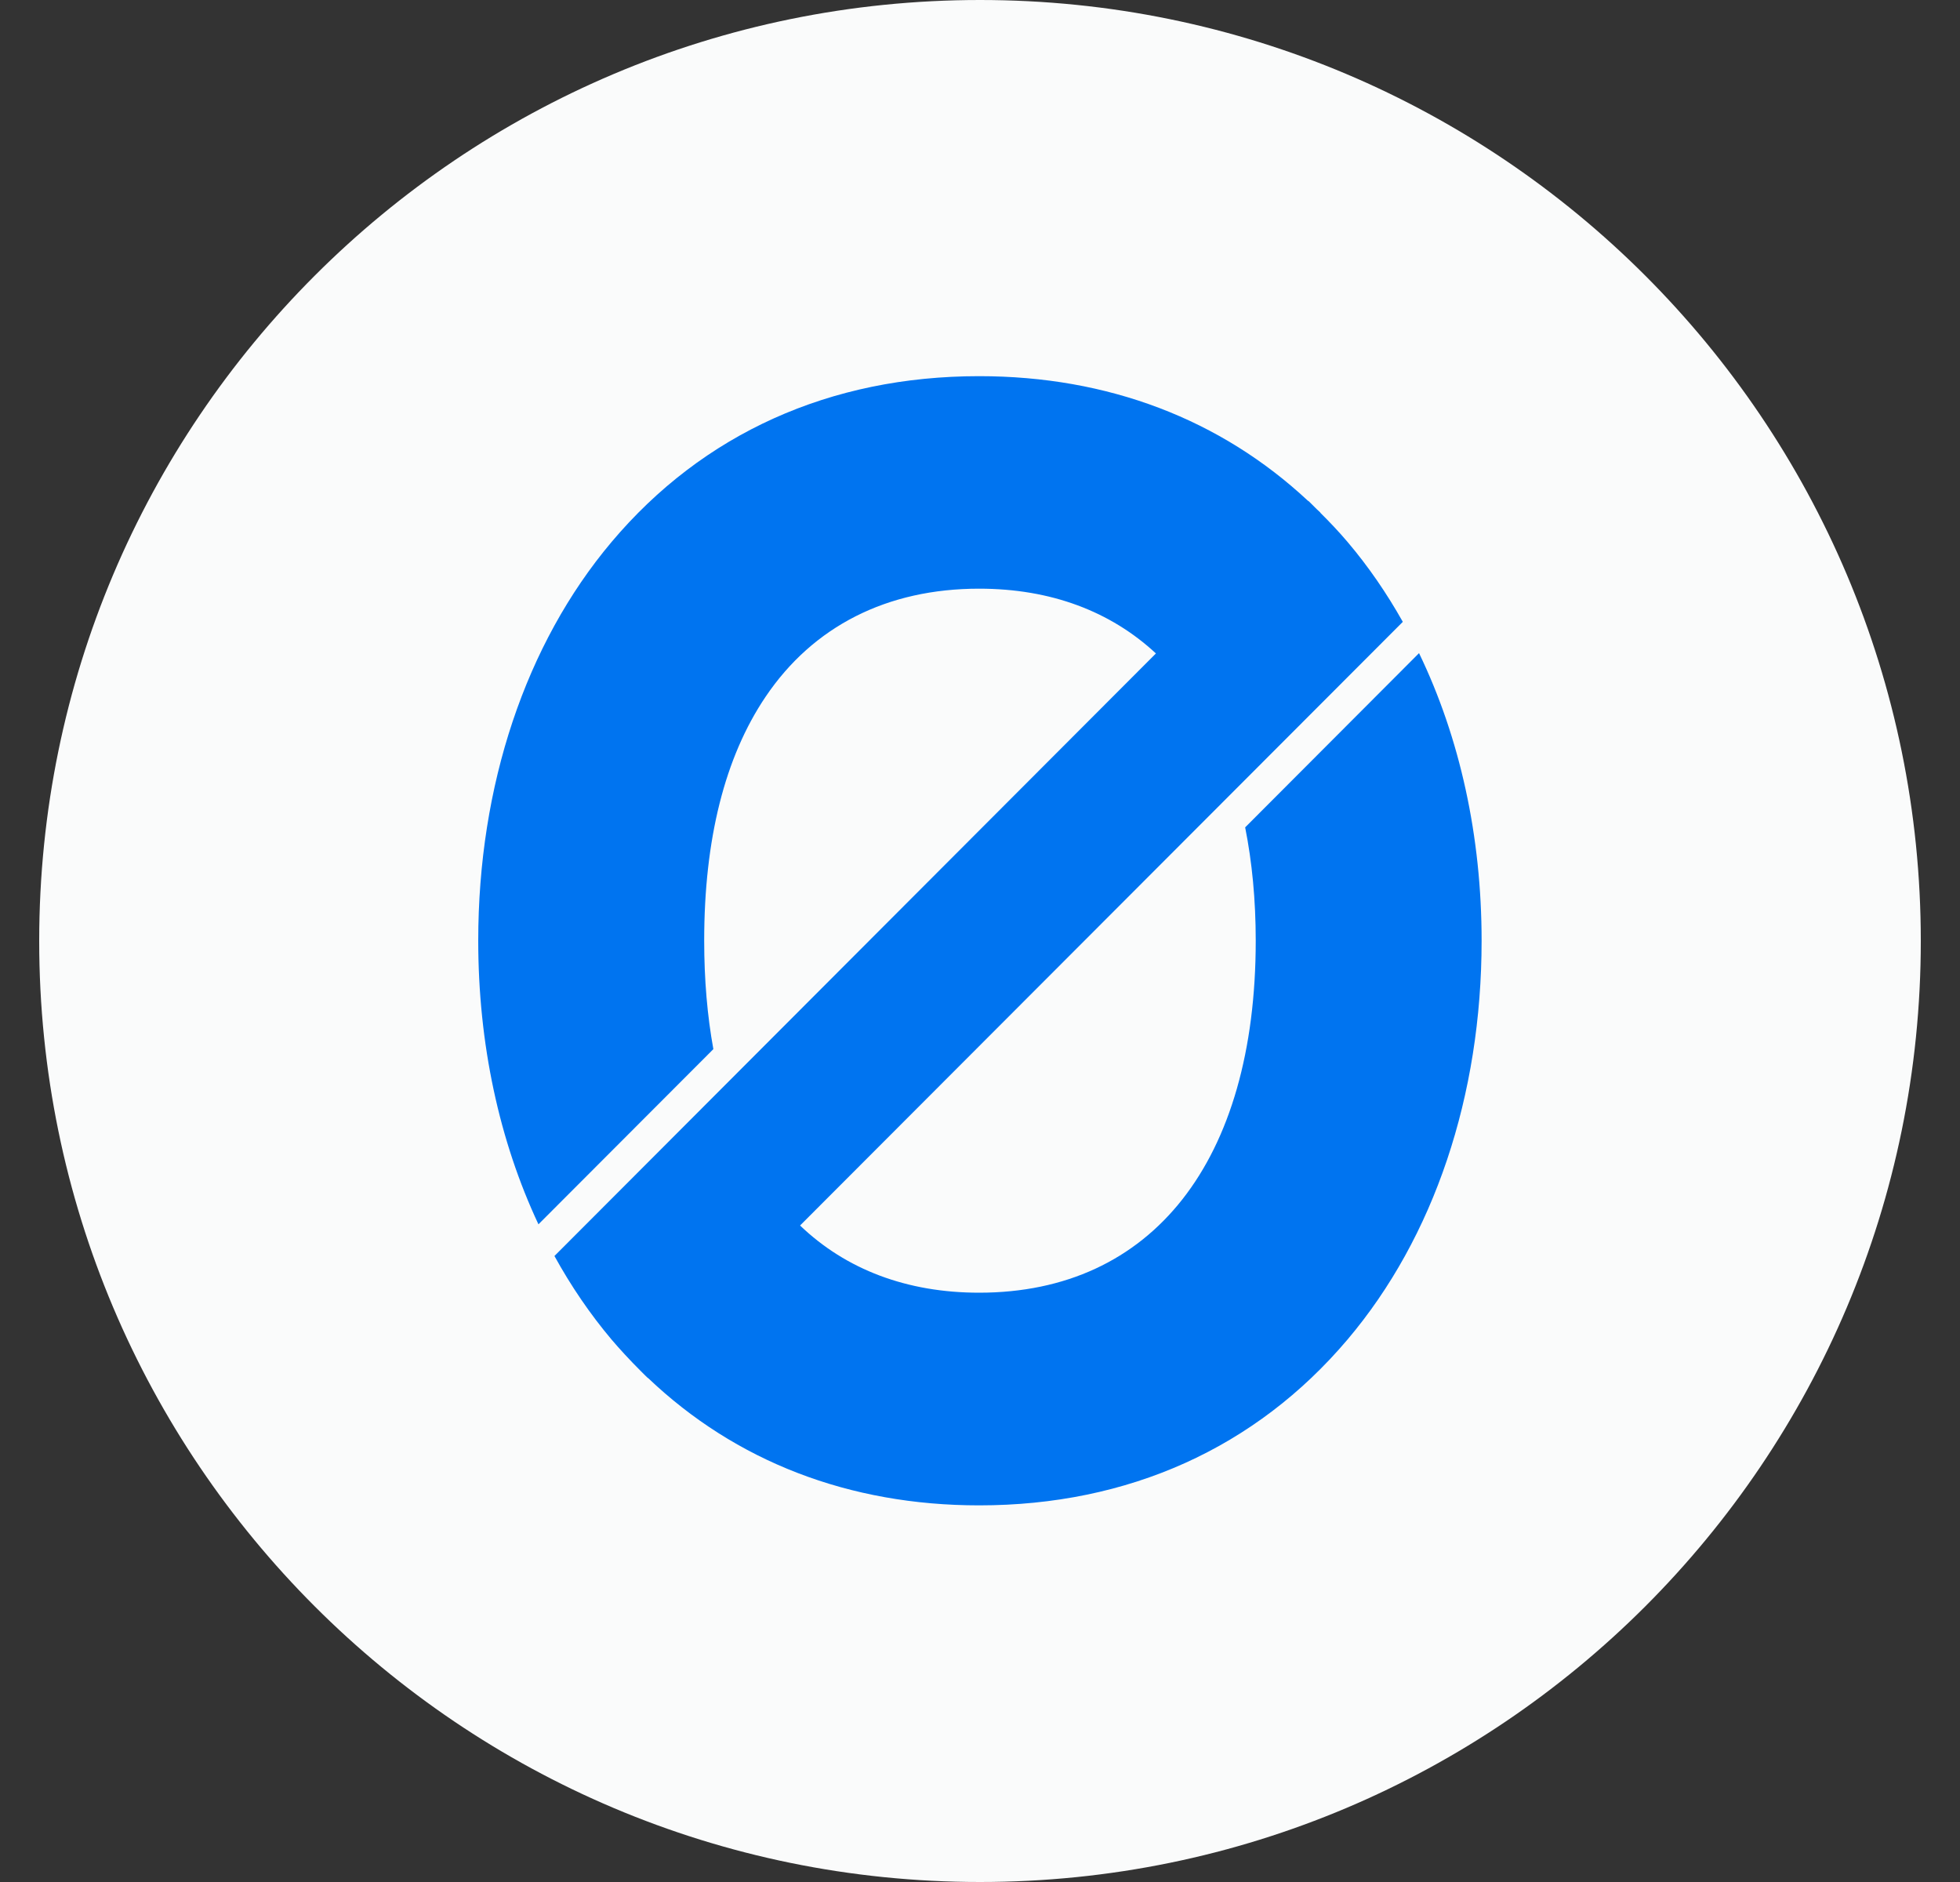 <svg viewBox="0 0 25 24" fill="none"
  xmlns="http://www.w3.org/2000/svg">
  <rect x="0" y="0" width="25" height="24" fill="#333333" stroke="none"/>
  <g clip-path="url(#clip0_2257_61529)">
    <path fill-rule="evenodd" clip-rule="evenodd" d="M12.5 0C19.128 0 24.5 5.373 24.5 12C24.5 18.628 19.128 24 12.5 24C5.873 24 0.5 18.628 0.5 12C0.5 5.373 5.873 0 12.5 0Z" fill="#FAFBFB"/>
    <path fill-rule="evenodd" clip-rule="evenodd" d="M15.882 10.55C15.97 10.991 16.017 11.474 16.017 11.996C16.017 14.807 14.698 16.485 12.489 16.485C11.569 16.485 10.791 16.19 10.205 15.628L17.893 7.93C17.687 7.564 17.453 7.223 17.188 6.911C17.077 6.78 16.96 6.657 16.841 6.539L16.842 6.537C16.826 6.522 16.809 6.507 16.794 6.492C16.758 6.457 16.724 6.421 16.688 6.387L16.686 6.389C15.57 5.347 14.134 4.797 12.489 4.797C10.589 4.797 8.967 5.528 7.801 6.911C6.704 8.212 6.1 10.018 6.1 11.996C6.1 13.311 6.368 14.548 6.868 15.613L9.099 13.379C9.022 12.956 8.982 12.495 8.982 11.996C8.982 10.703 9.245 9.657 9.764 8.887C10.372 7.985 11.315 7.507 12.489 7.507C13.404 7.507 14.165 7.796 14.744 8.333L7.072 16.017C7.283 16.4 7.526 16.757 7.8 17.082C7.855 17.147 7.912 17.21 7.969 17.272L7.97 17.273C8.036 17.345 8.104 17.415 8.172 17.483L8.198 17.509C8.22 17.53 8.24 17.552 8.263 17.573L8.265 17.572C9.382 18.636 10.828 19.197 12.489 19.197C14.391 19.197 16.016 18.466 17.188 17.082C18.291 15.78 18.898 13.973 18.898 11.997C18.898 10.662 18.62 9.406 18.1 8.329L15.882 10.551L15.882 10.55Z" fill="#0074F0"/>
  </g>
  <defs>
    <clipPath id="clip0_2257_61529">
      <rect width="24" height="24" fill="white" transform="translate(0.5)"/>
    </clipPath>
  </defs>
</svg>
